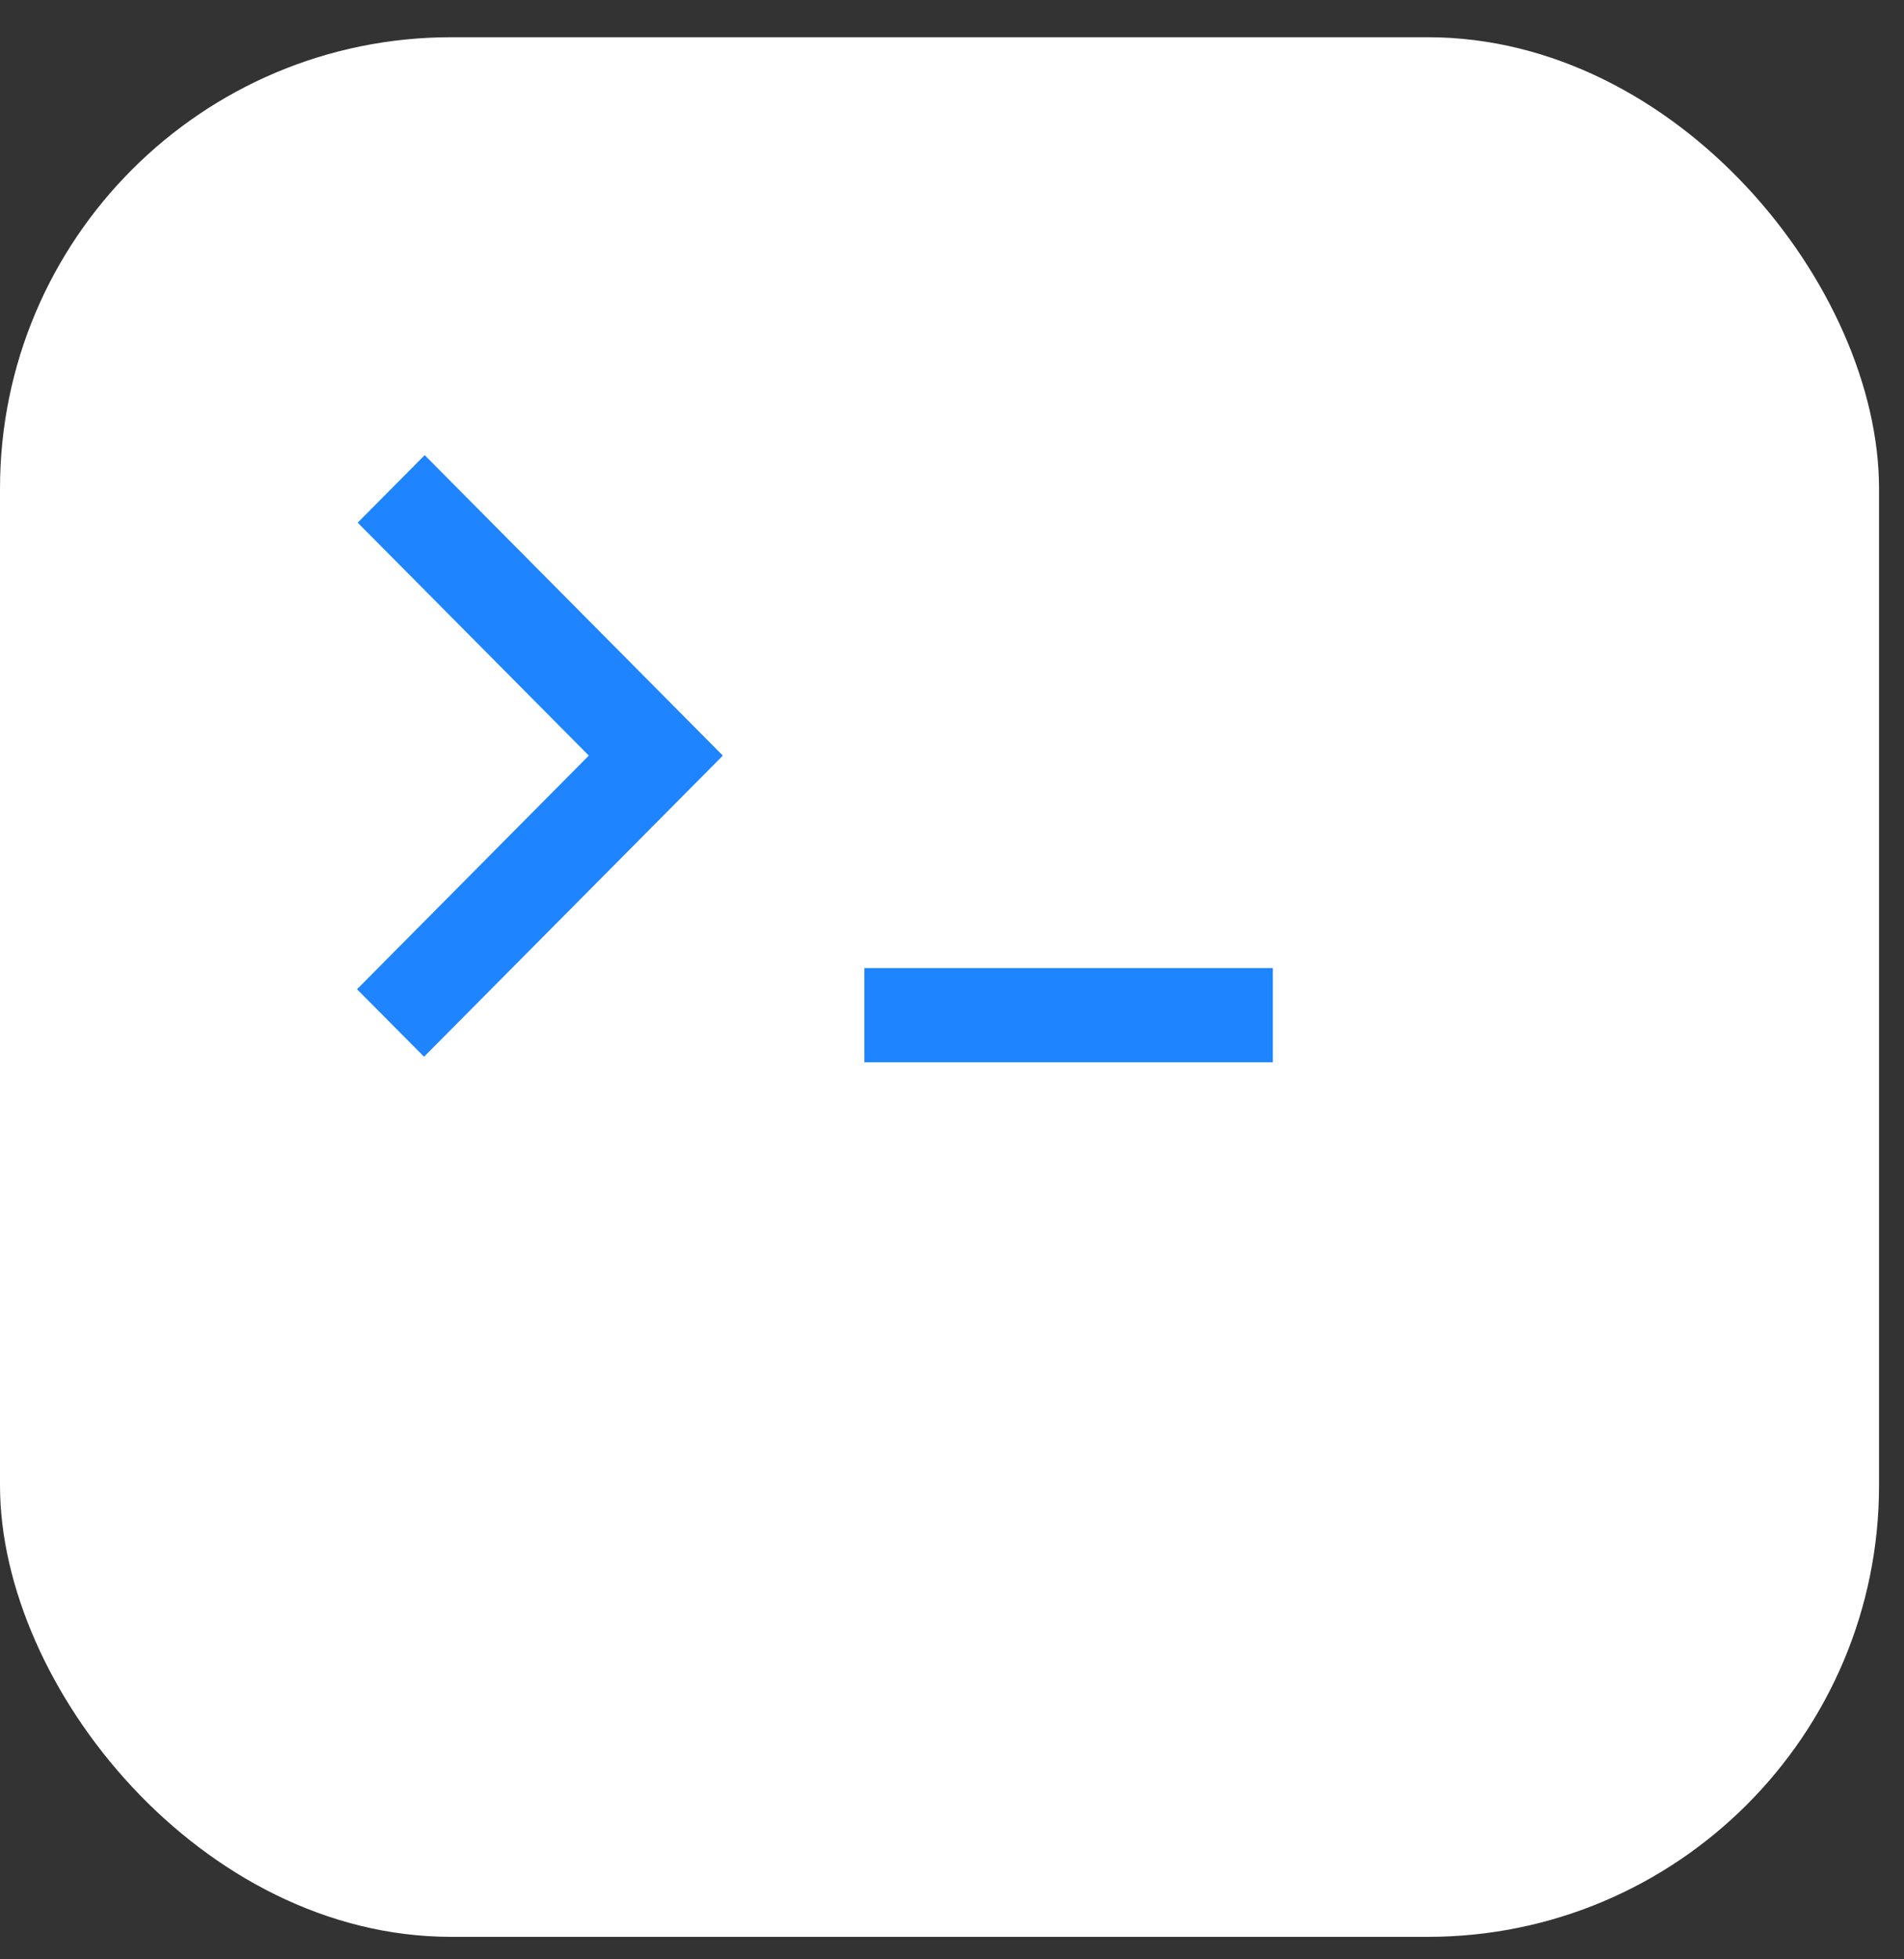 <?xml version="1.0" encoding="UTF-8"?>
<svg width="35px" height="36px" viewBox="0 0 35 36" version="1.1" xmlns="http://www.w3.org/2000/svg" xmlns:xlink="http://www.w3.org/1999/xlink">
    <rect x="0" y="0" width="35" height="36" fill="#333333" stroke="none"/>
    <title>分组</title>
    <g id="页面-1" stroke="none" stroke-width="1" fill="none" fill-rule="evenodd">
        <g id="画板" transform="translate(-11, -17)" fill-rule="nonzero">
            <g id="分组" transform="translate(11, 17.684)">
                <rect id="矩形" fill="#FFFFFF" x="0" y="0" width="34.541" height="34.903" rx="8.294"></rect>
                <polygon id="Fill-12" fill="#1E84FF" points="7.807 7.679 6.575 8.919 10.824 13.199 6.563 17.492 7.795 18.732 13.274 13.213 13.273 13.212 13.286 13.198"></polygon>
                <polygon id="Fill-14" fill="#1E84FF" points="15.889 18.834 23.398 18.834 23.398 17.103 15.889 17.103"></polygon>
            </g>
        </g>
    </g>
</svg>